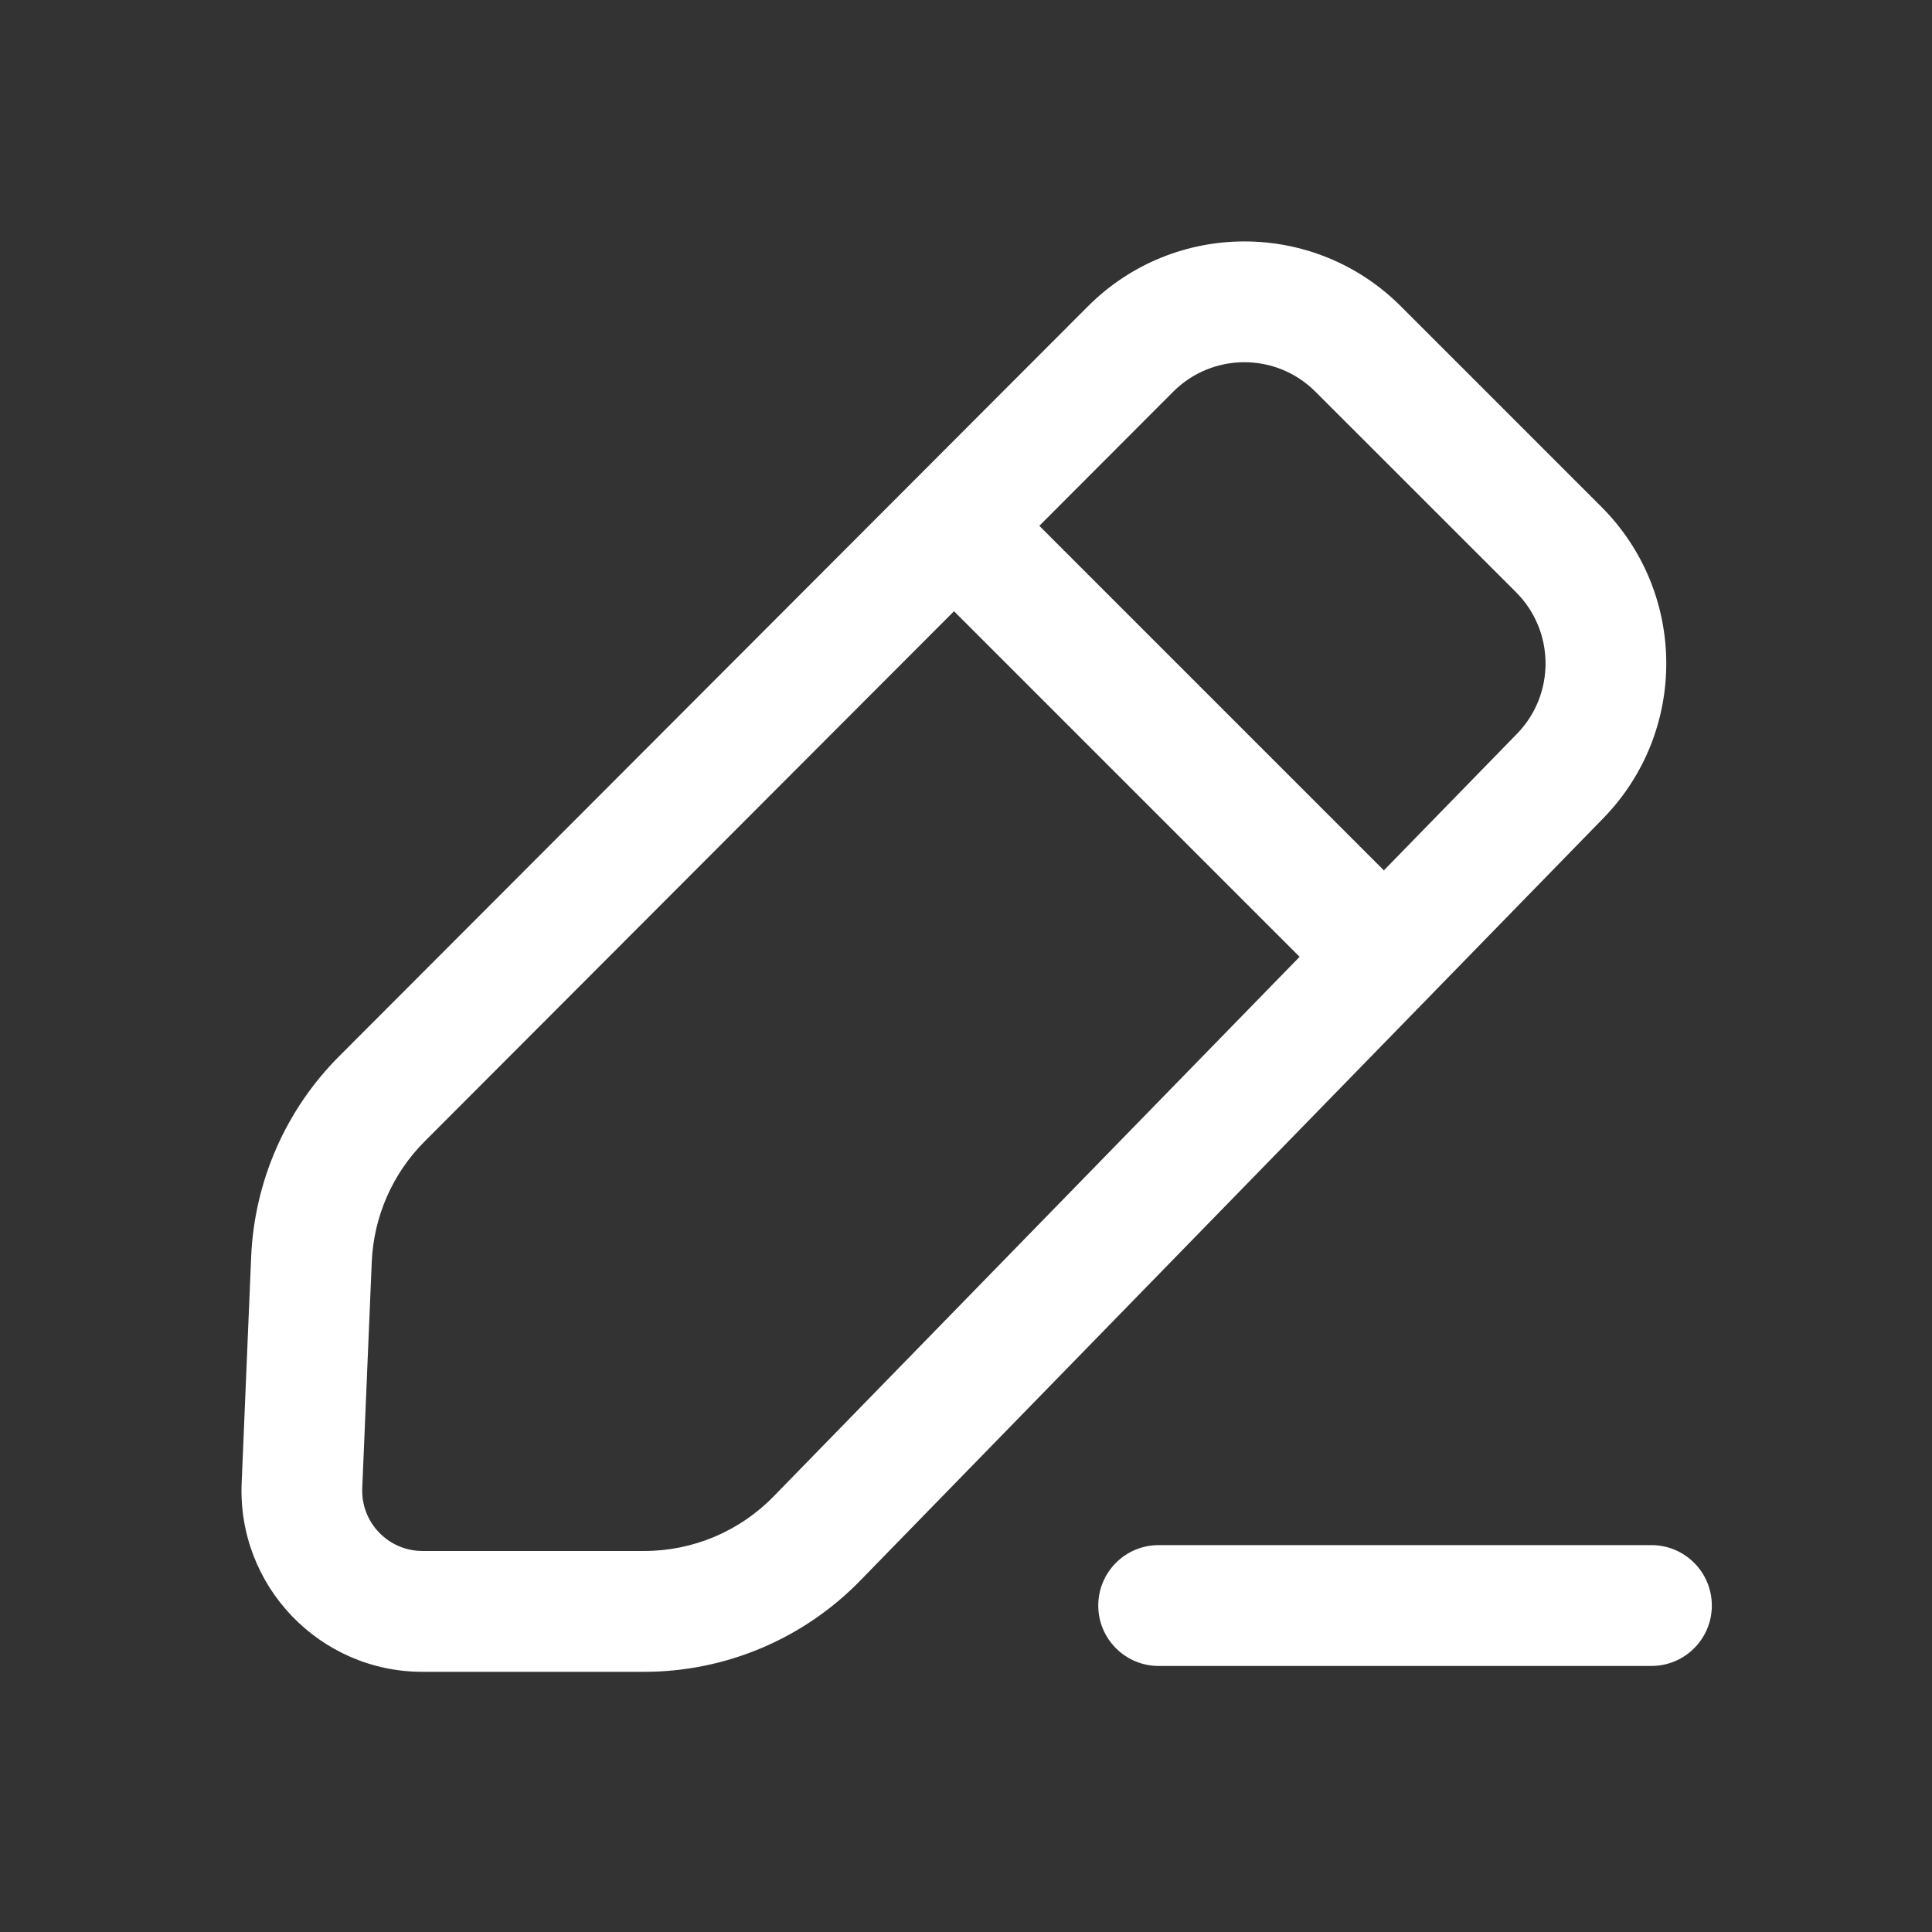 <svg width="24" height="24" viewBox="0 0 24 24" fill="none" xmlns="http://www.w3.org/2000/svg">
<rect x="0" y="0" width="24" height="24" fill="#333333" stroke="none"/>
<path fill-rule="evenodd" clip-rule="evenodd" d="M13.514 3.806C14.587 2.731 16.327 2.73 17.401 3.804L19.893 6.296C20.958 7.361 20.969 9.084 19.918 10.163L10.685 19.636C9.979 20.36 9.012 20.768 8.001 20.768L5.249 20.768C3.97 20.768 2.948 19.701 3.002 18.422L3.12 15.613C3.16 14.674 3.55 13.784 4.214 13.12L13.514 3.806ZM16.341 4.866C15.853 4.377 15.062 4.378 14.574 4.866L12.911 6.532L17.191 10.812L18.845 9.115C19.322 8.625 19.317 7.841 18.833 7.357L16.341 4.866ZM5.274 14.18L11.851 7.593L16.144 11.886L9.611 18.588C9.188 19.023 8.608 19.267 8.001 19.267L5.249 19.267C4.823 19.267 4.482 18.912 4.5 18.486L4.618 15.677C4.642 15.113 4.876 14.579 5.274 14.18ZM20.515 20.695C20.929 20.695 21.265 20.359 21.265 19.945C21.265 19.53 20.929 19.194 20.515 19.194H14.393C13.979 19.194 13.643 19.53 13.643 19.945C13.643 20.359 13.979 20.695 14.393 20.695H20.515Z" fill="white"/>
</svg>
